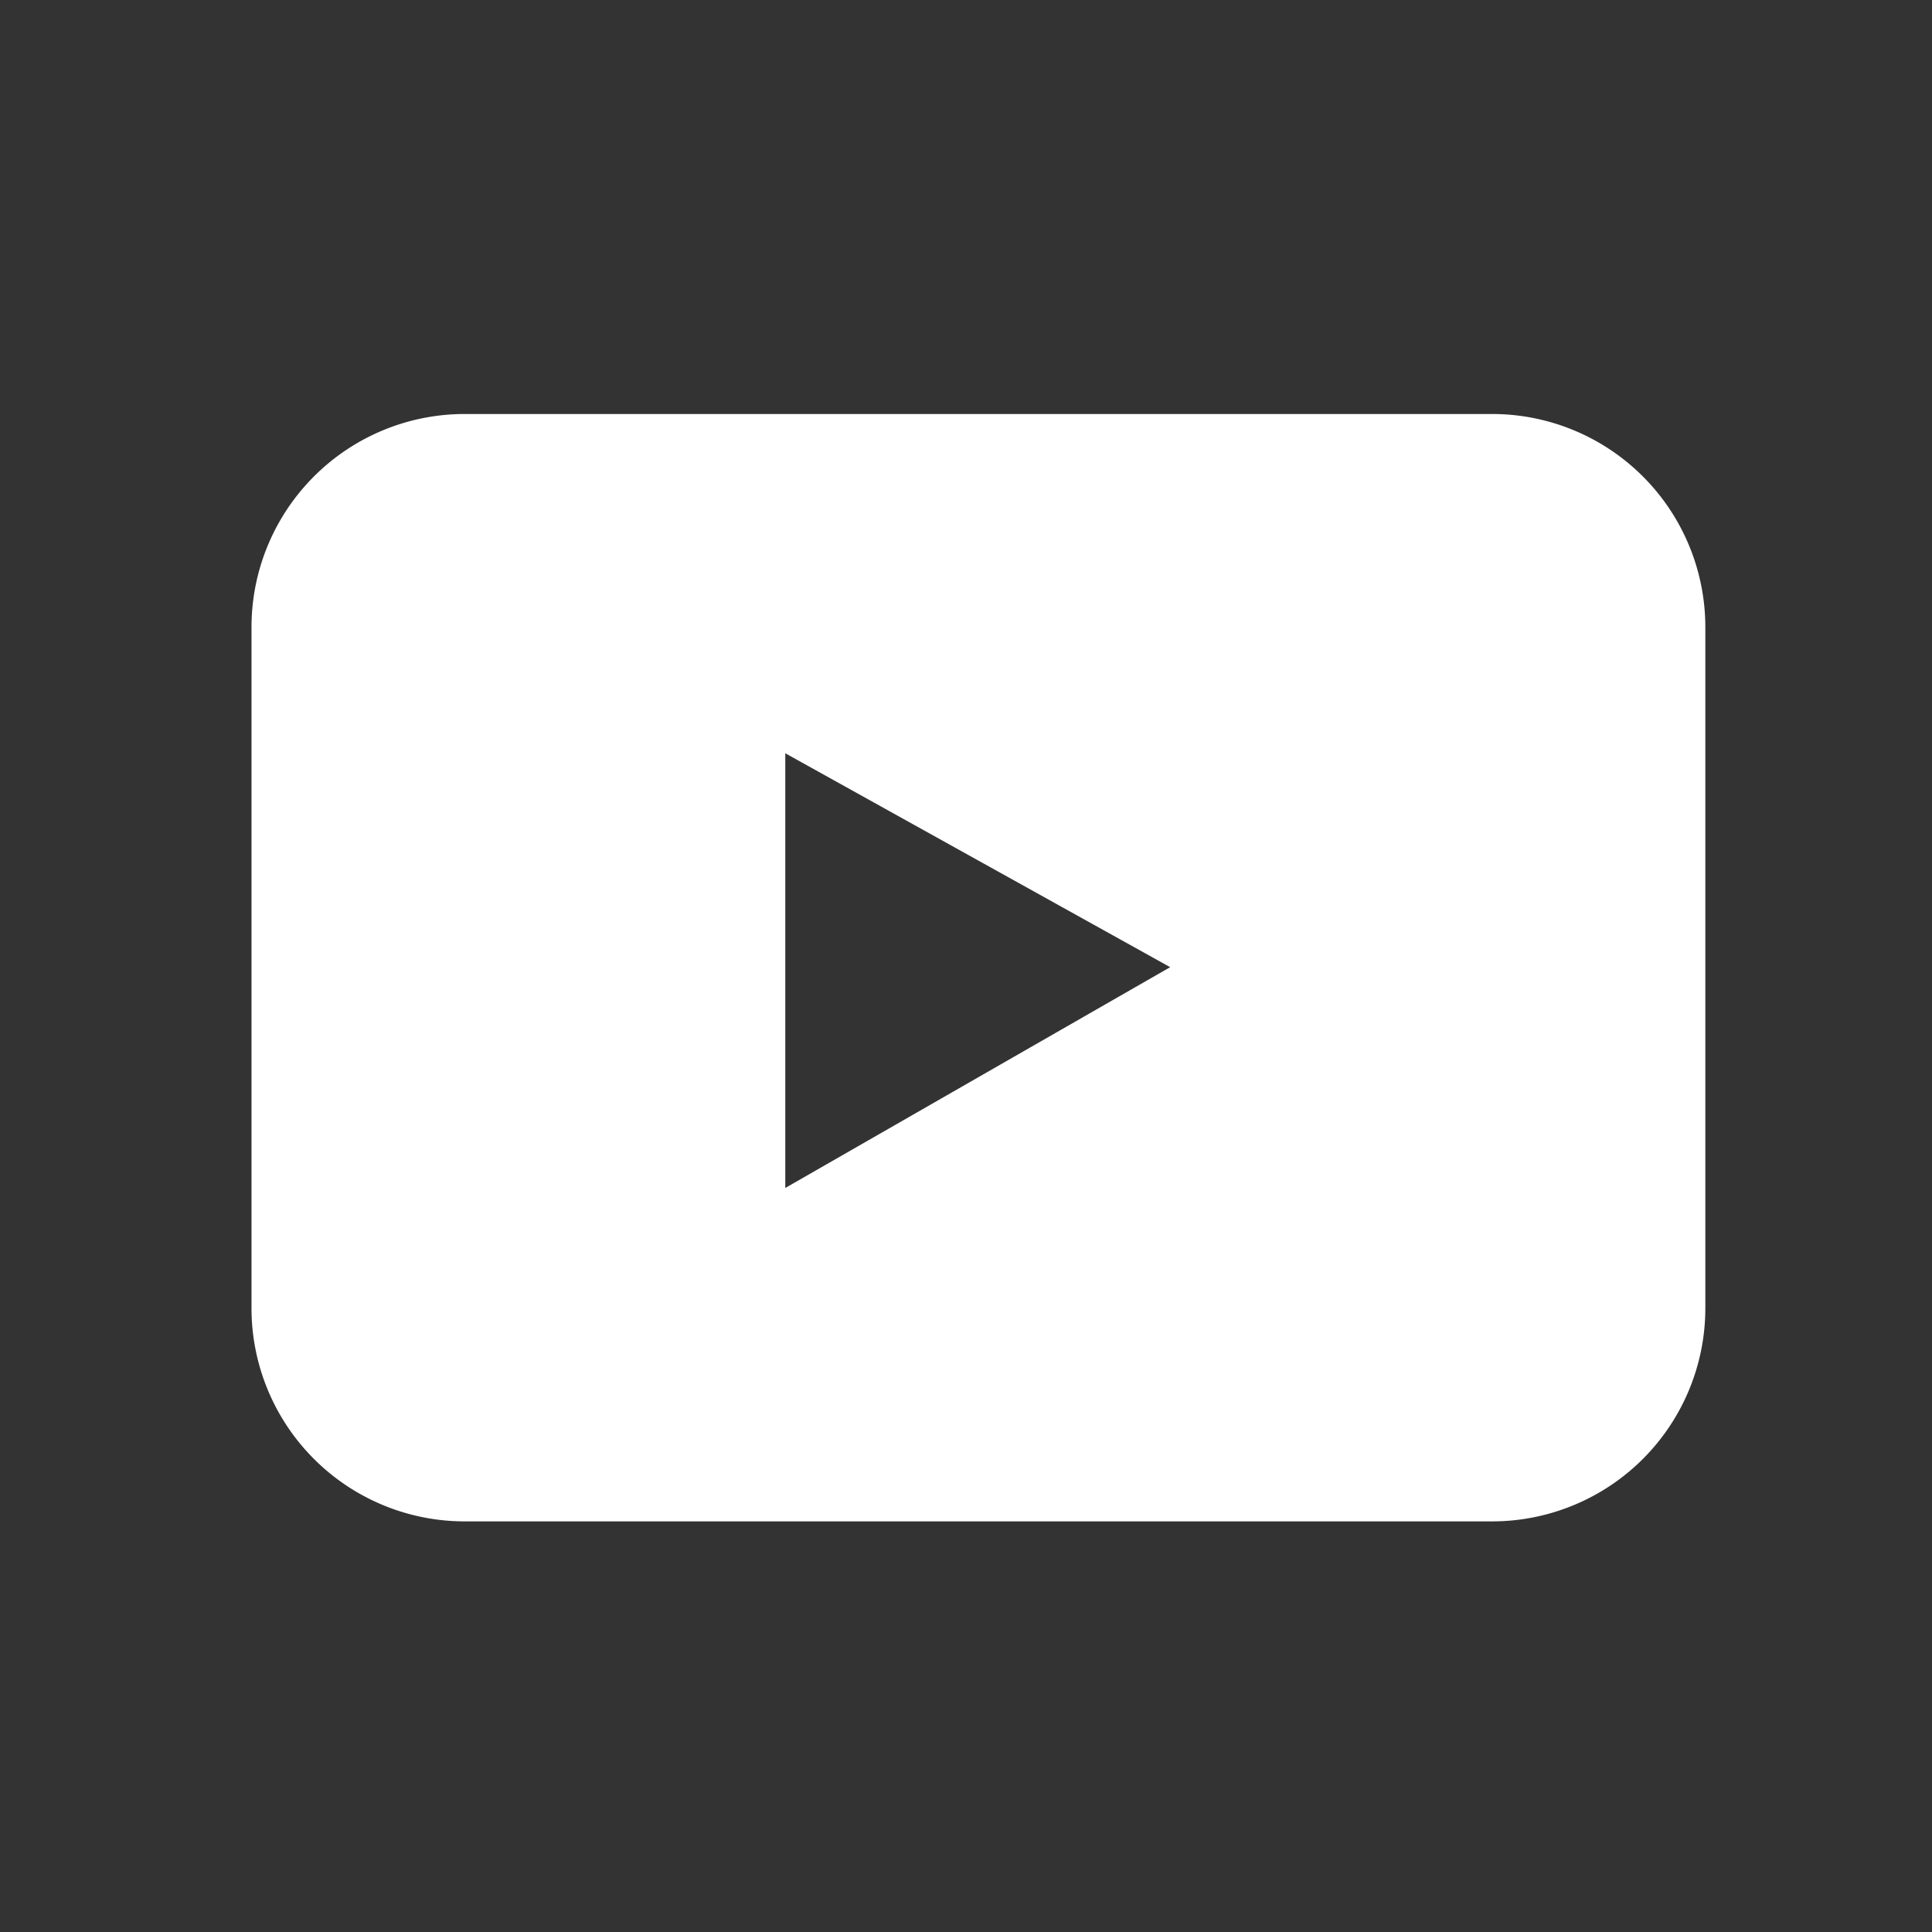 <svg xmlns="http://www.w3.org/2000/svg" width="28" height="28" viewBox="0 0 28 28">
    <rect x="0" y="0" width="28" height="28" fill="#333333" stroke="none"/>
    <defs>
        <style>
            .cls-1{fill:#dd3030;opacity:0}.cls-2{fill:#fff}
        </style>
    </defs>
    <g id="Group_199" data-name="Group 199" transform="translate(-1620 -4505)">
        <path id="Rectangle_48" d="M0 0h28v28H0z" class="cls-1" data-name="Rectangle 48" transform="translate(1620 4505)"/>
        <g id="youtube" transform="translate(1623.645 4511)">
            <path id="Subtraction_2" d="M17.983 16.049H3.086A3.09 3.09 0 0 1 0 12.963V3.086A3.09 3.09 0 0 1 3.086 0h14.9a3.09 3.09 0 0 1 3.084 3.086v9.877a3.09 3.09 0 0 1-3.087 3.086zM7.736 4.917v6.3l5.578-3.2z" class="cls-2" data-name="Subtraction 2"/>
        </g>
    </g>
</svg>

